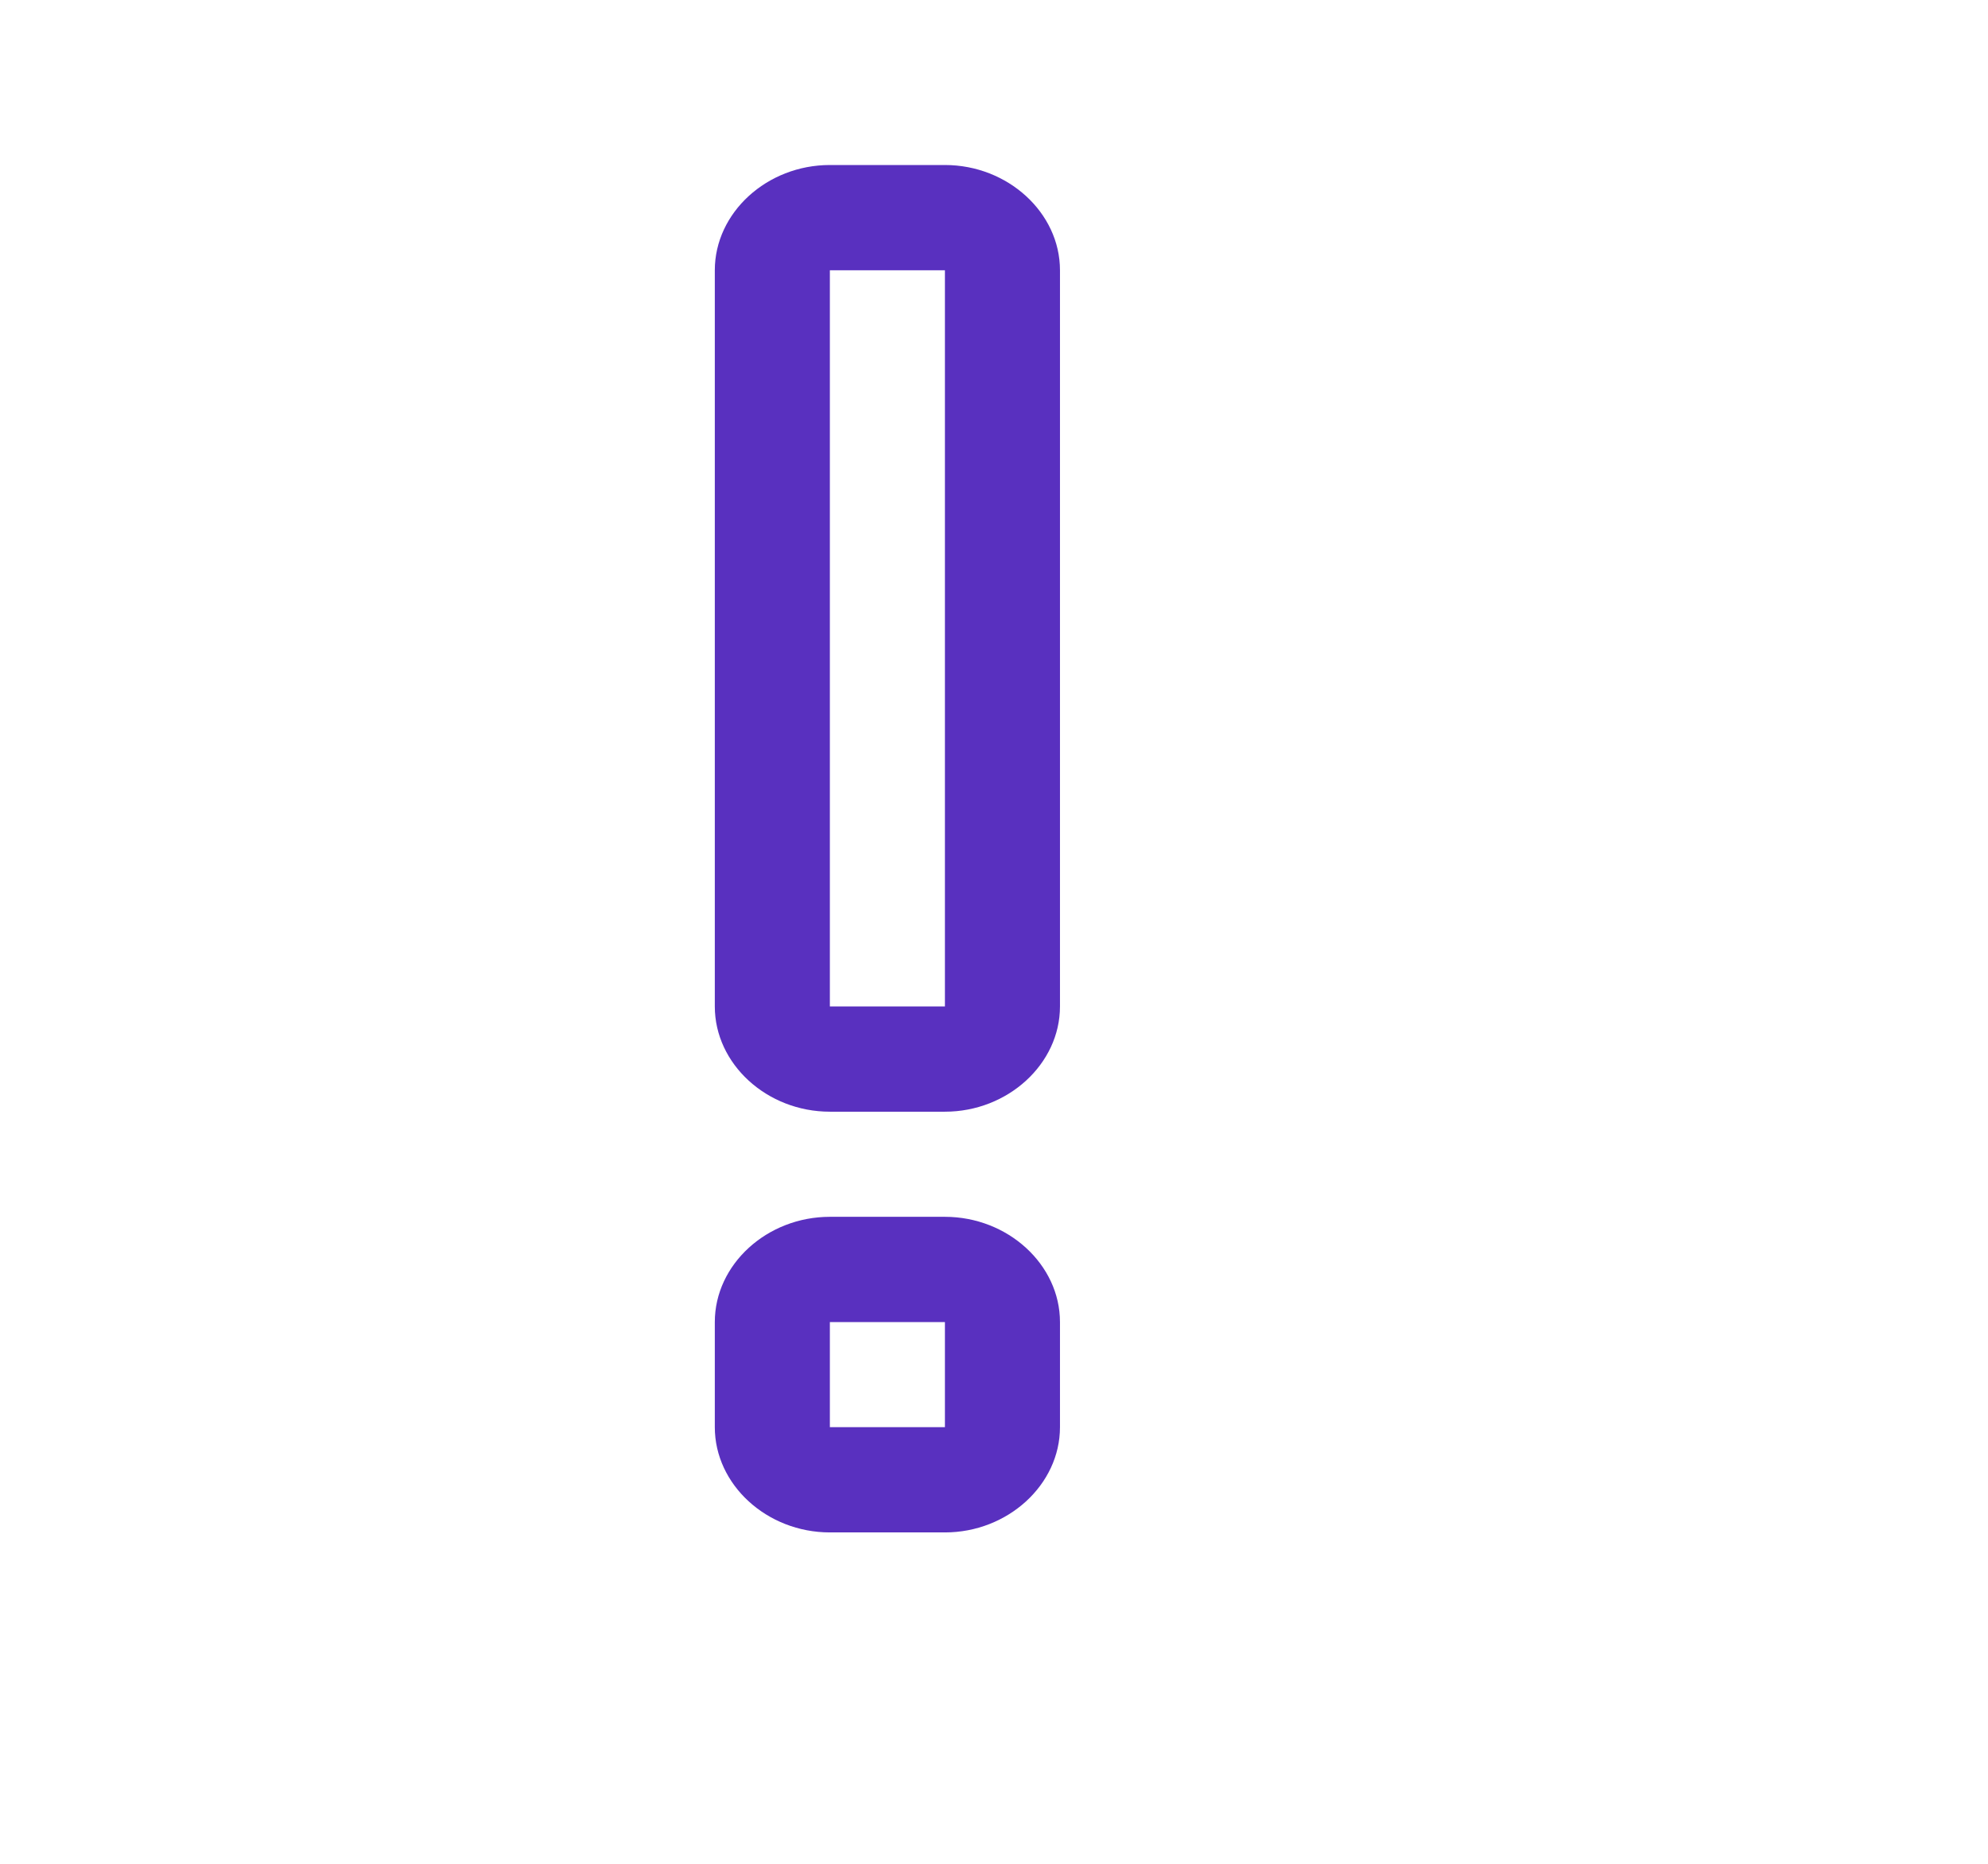 <svg width="16" height="15" viewBox="0 0 16 15" fill="none" xmlns="http://www.w3.org/2000/svg">
<path d="M6.679 1.328C6.172 1.328 5.753 1.712 5.753 2.175V8.1C5.753 8.563 6.172 8.947 6.679 8.947H7.605C8.111 8.947 8.531 8.563 8.531 8.1V2.175C8.531 1.712 8.111 1.328 7.605 1.328H6.679ZM6.679 2.175H7.605V8.1H6.679V2.175ZM6.679 9.793C6.172 9.793 5.753 10.177 5.753 10.64V11.486C5.753 11.949 6.172 12.333 6.679 12.333H7.605C8.111 12.333 8.531 11.949 8.531 11.486V10.64C8.531 10.177 8.111 9.793 7.605 9.793H6.679ZM6.679 10.64H7.605V11.486H6.679V10.64Z" fill="#5930BF"/>
</svg>
